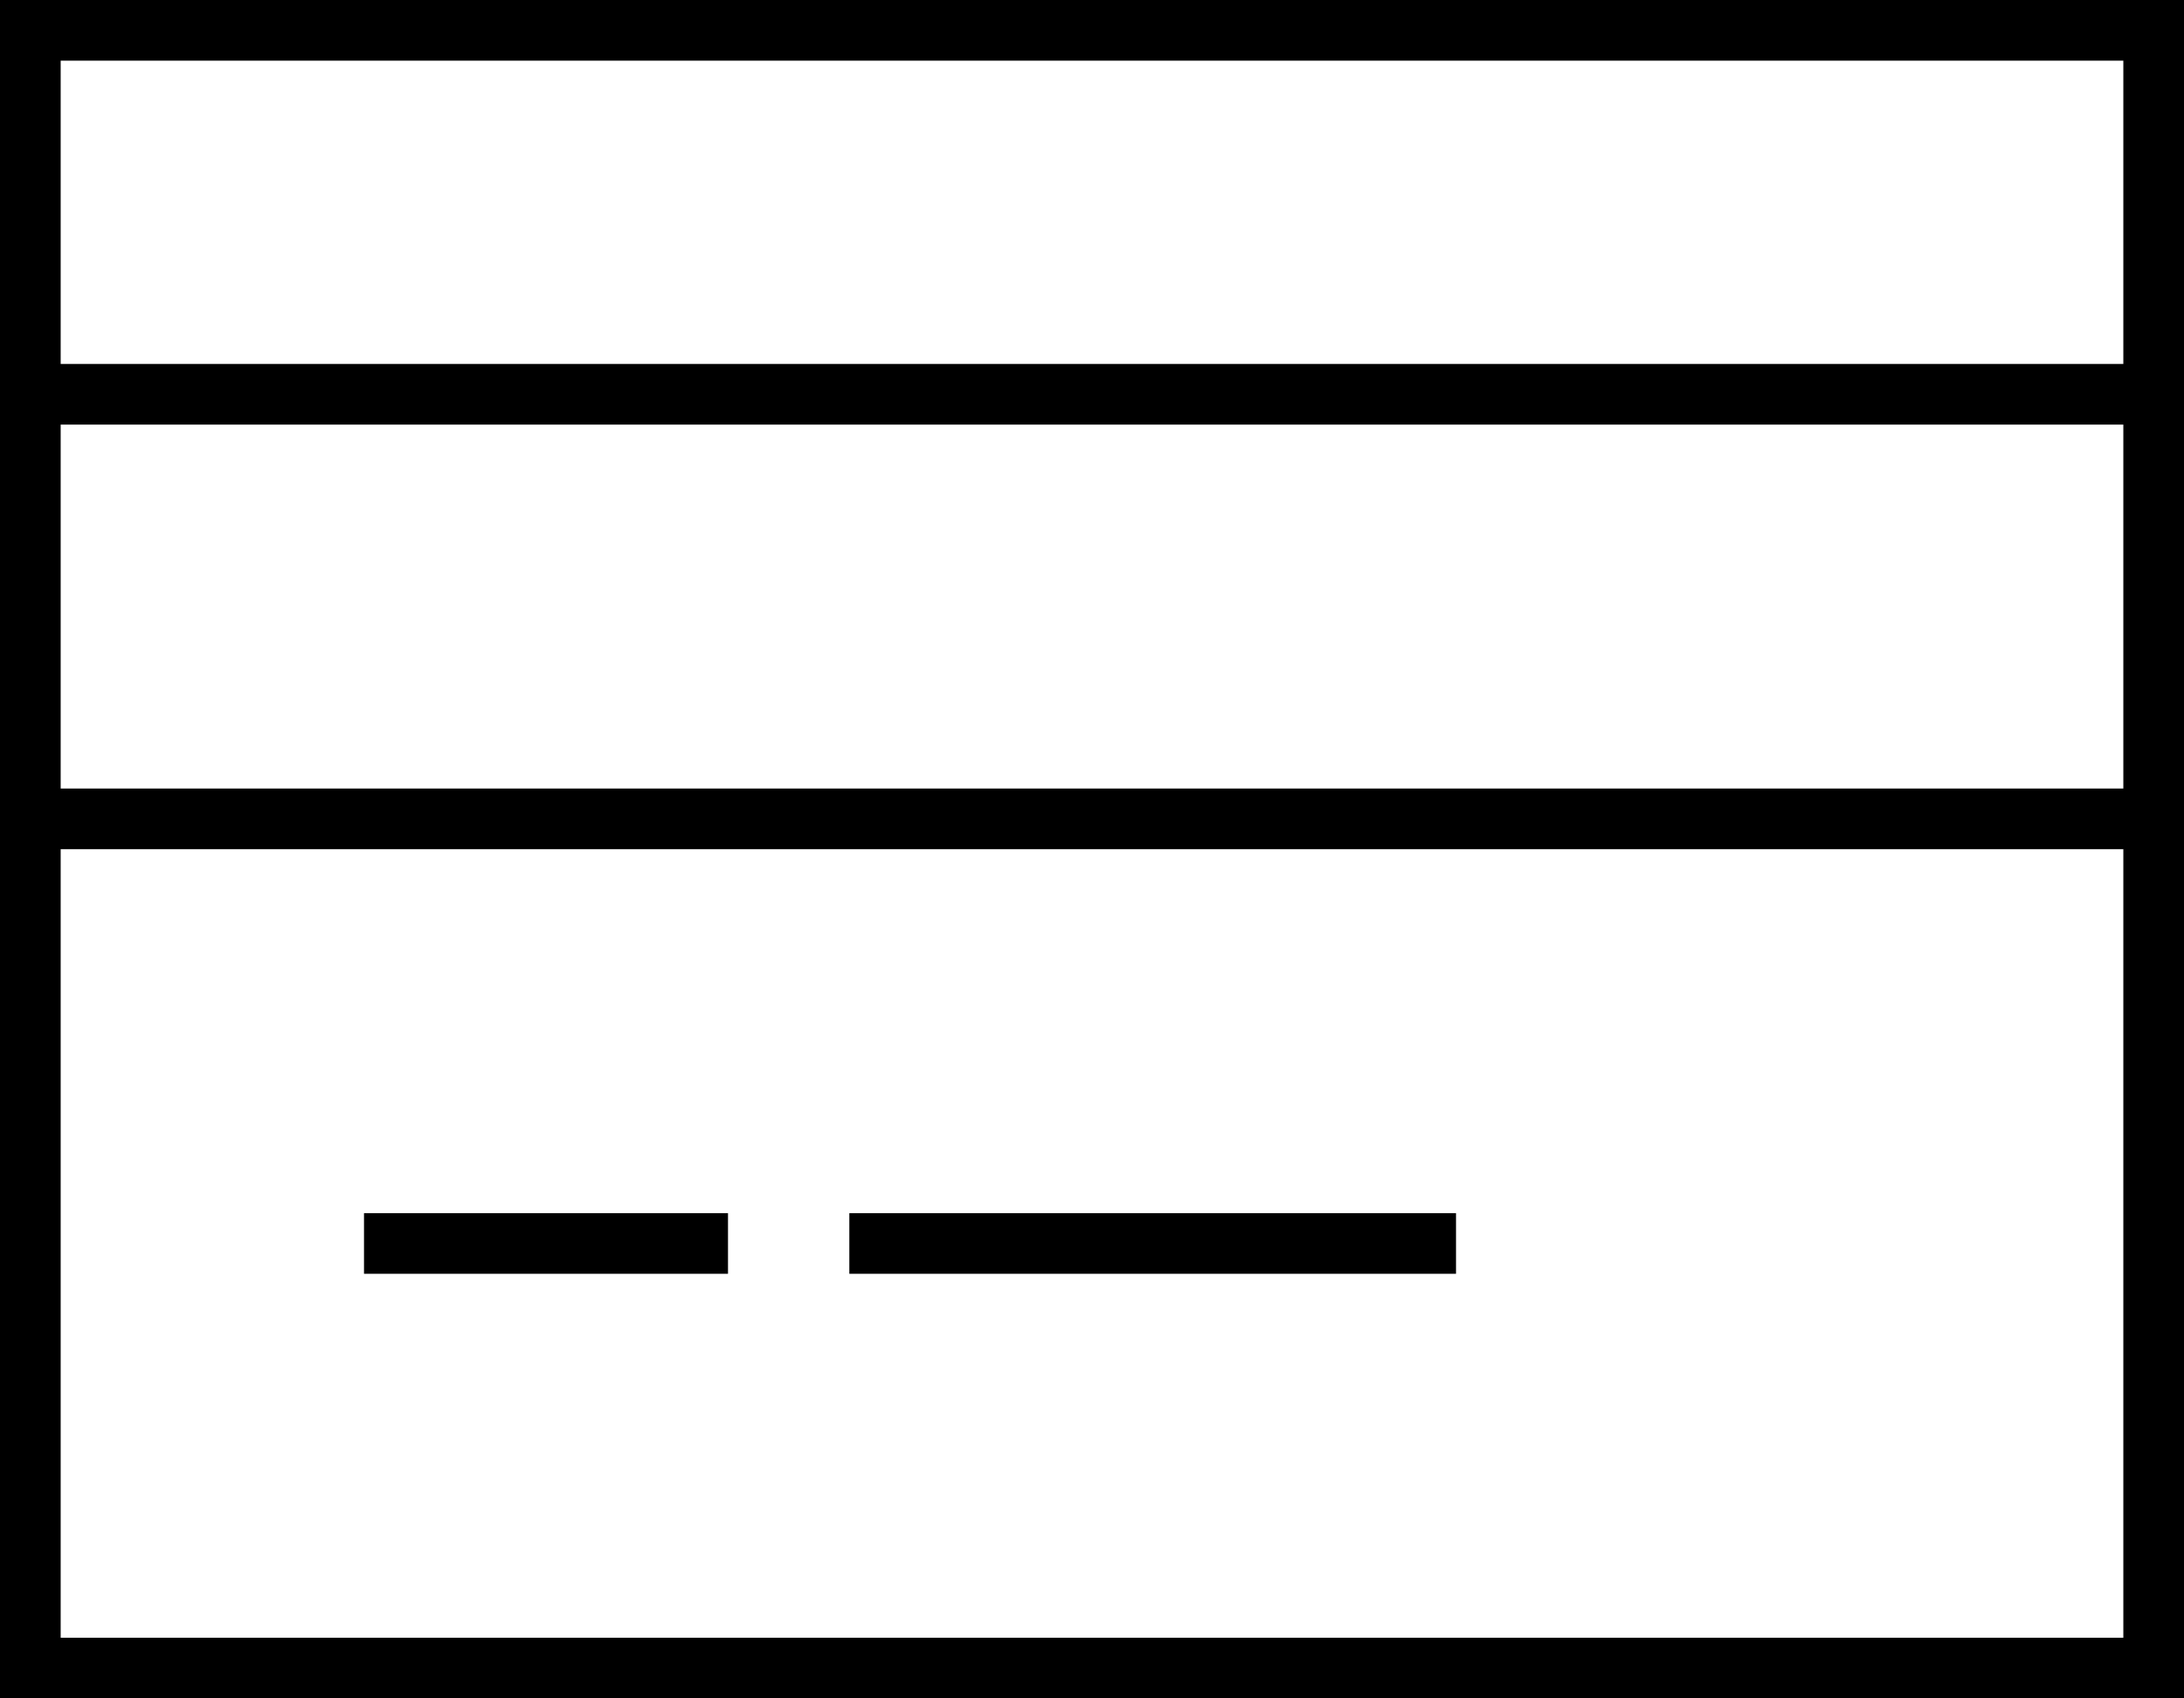 <svg xmlns="http://www.w3.org/2000/svg" viewBox="0 0 576 448">
  <path d="M 16 16 L 16 96 L 16 16 L 16 96 L 560 96 L 560 96 L 560 16 L 560 16 L 16 16 L 16 16 Z M 16 112 L 16 208 L 16 112 L 16 208 L 560 208 L 560 208 L 560 112 L 560 112 L 16 112 L 16 112 Z M 16 224 L 16 432 L 16 224 L 16 432 L 560 432 L 560 432 L 560 224 L 560 224 L 16 224 L 16 224 Z M 0 0 L 16 0 L 0 0 L 576 0 L 576 16 L 576 16 L 576 432 L 576 432 L 576 448 L 576 448 L 560 448 L 0 448 L 0 432 L 0 432 L 0 16 L 0 16 L 0 0 L 0 0 Z M 96 320 L 192 320 L 96 320 L 192 320 L 192 336 L 192 336 L 96 336 L 96 336 L 96 320 L 96 320 Z M 224 320 L 384 320 L 224 320 L 384 320 L 384 336 L 384 336 L 224 336 L 224 336 L 224 320 L 224 320 Z" />
</svg>
